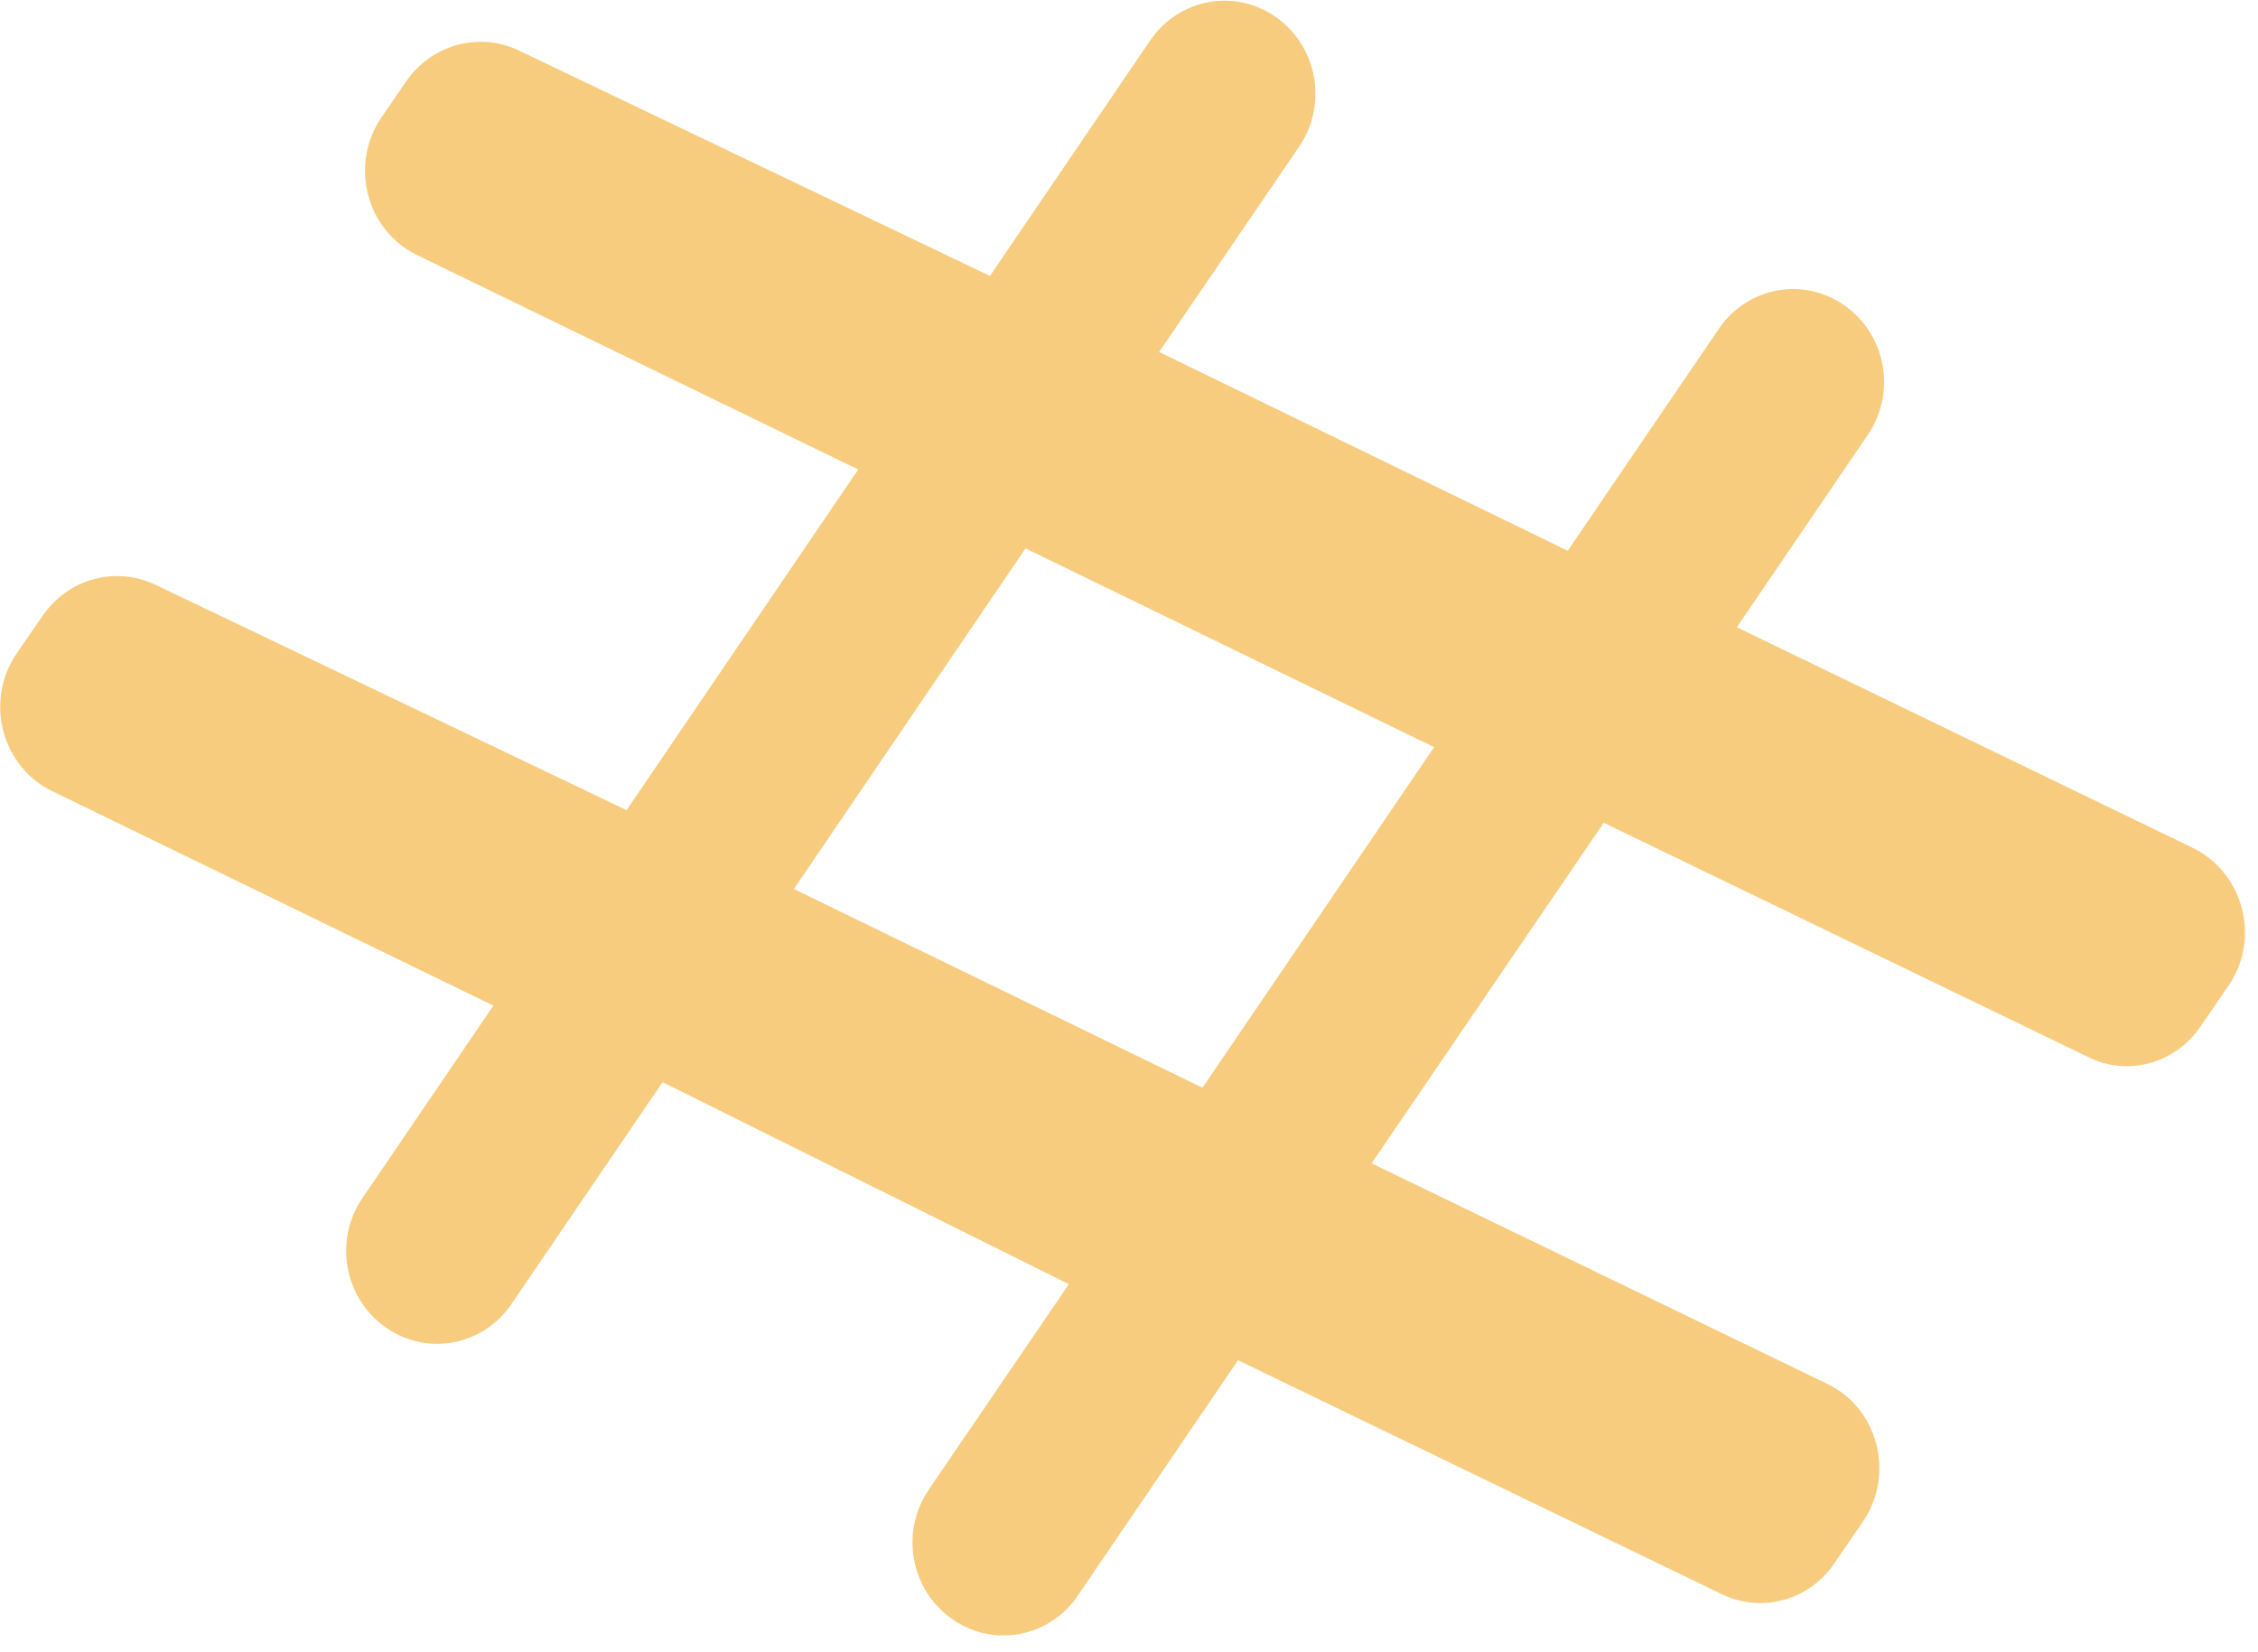 <svg width="41" height="30" viewBox="0 0 41 30" fill="none" xmlns="http://www.w3.org/2000/svg">
<g clip-path="url(#clip0)">
<path d="M39.817 15.396L31.537 11.389L33.913 7.899C34.435 7.136 34.253 6.086 33.5 5.552C32.754 5.018 31.728 5.205 31.206 5.976L28.466 10L21.047 6.391L23.589 2.663C24.11 1.901 23.928 0.85 23.175 0.316C22.43 -0.217 21.403 -0.031 20.881 0.74L17.975 5.01L9.423 0.918C8.694 0.571 7.833 0.808 7.369 1.486L6.922 2.138C6.343 2.993 6.649 4.18 7.568 4.629L15.583 8.525L11.377 14.71L2.824 10.618C2.095 10.271 1.234 10.508 0.77 11.186L0.298 11.872C-0.281 12.727 0.025 13.914 0.944 14.363L8.959 18.259L6.583 21.75C6.061 22.512 6.243 23.563 6.997 24.096C7.742 24.63 8.768 24.444 9.29 23.673L12.031 19.649L19.408 23.317L16.866 27.045C16.344 27.807 16.526 28.858 17.28 29.391C18.025 29.925 19.052 29.739 19.573 28.968L22.48 24.698L31.256 28.942C31.984 29.298 32.854 29.061 33.309 28.383L33.831 27.621C34.41 26.765 34.104 25.579 33.185 25.13L24.905 21.123L29.12 14.939L37.896 19.183C38.616 19.556 39.486 19.318 39.949 18.649L40.471 17.887C41.05 17.031 40.736 15.845 39.817 15.396ZM21.834 19.75L14.415 16.142L18.621 9.957L26.04 13.566L21.834 19.75Z" fill="#F7CC7F"/>
</g>
<defs>
<clipPath id="clip0">
<rect width="40.76" height="29.693" fill="white" transform="matrix(-1 4.16744e-09 4.16744e-09 1 40.76 0.011)"/>
</clipPath>
</defs>
</svg>
